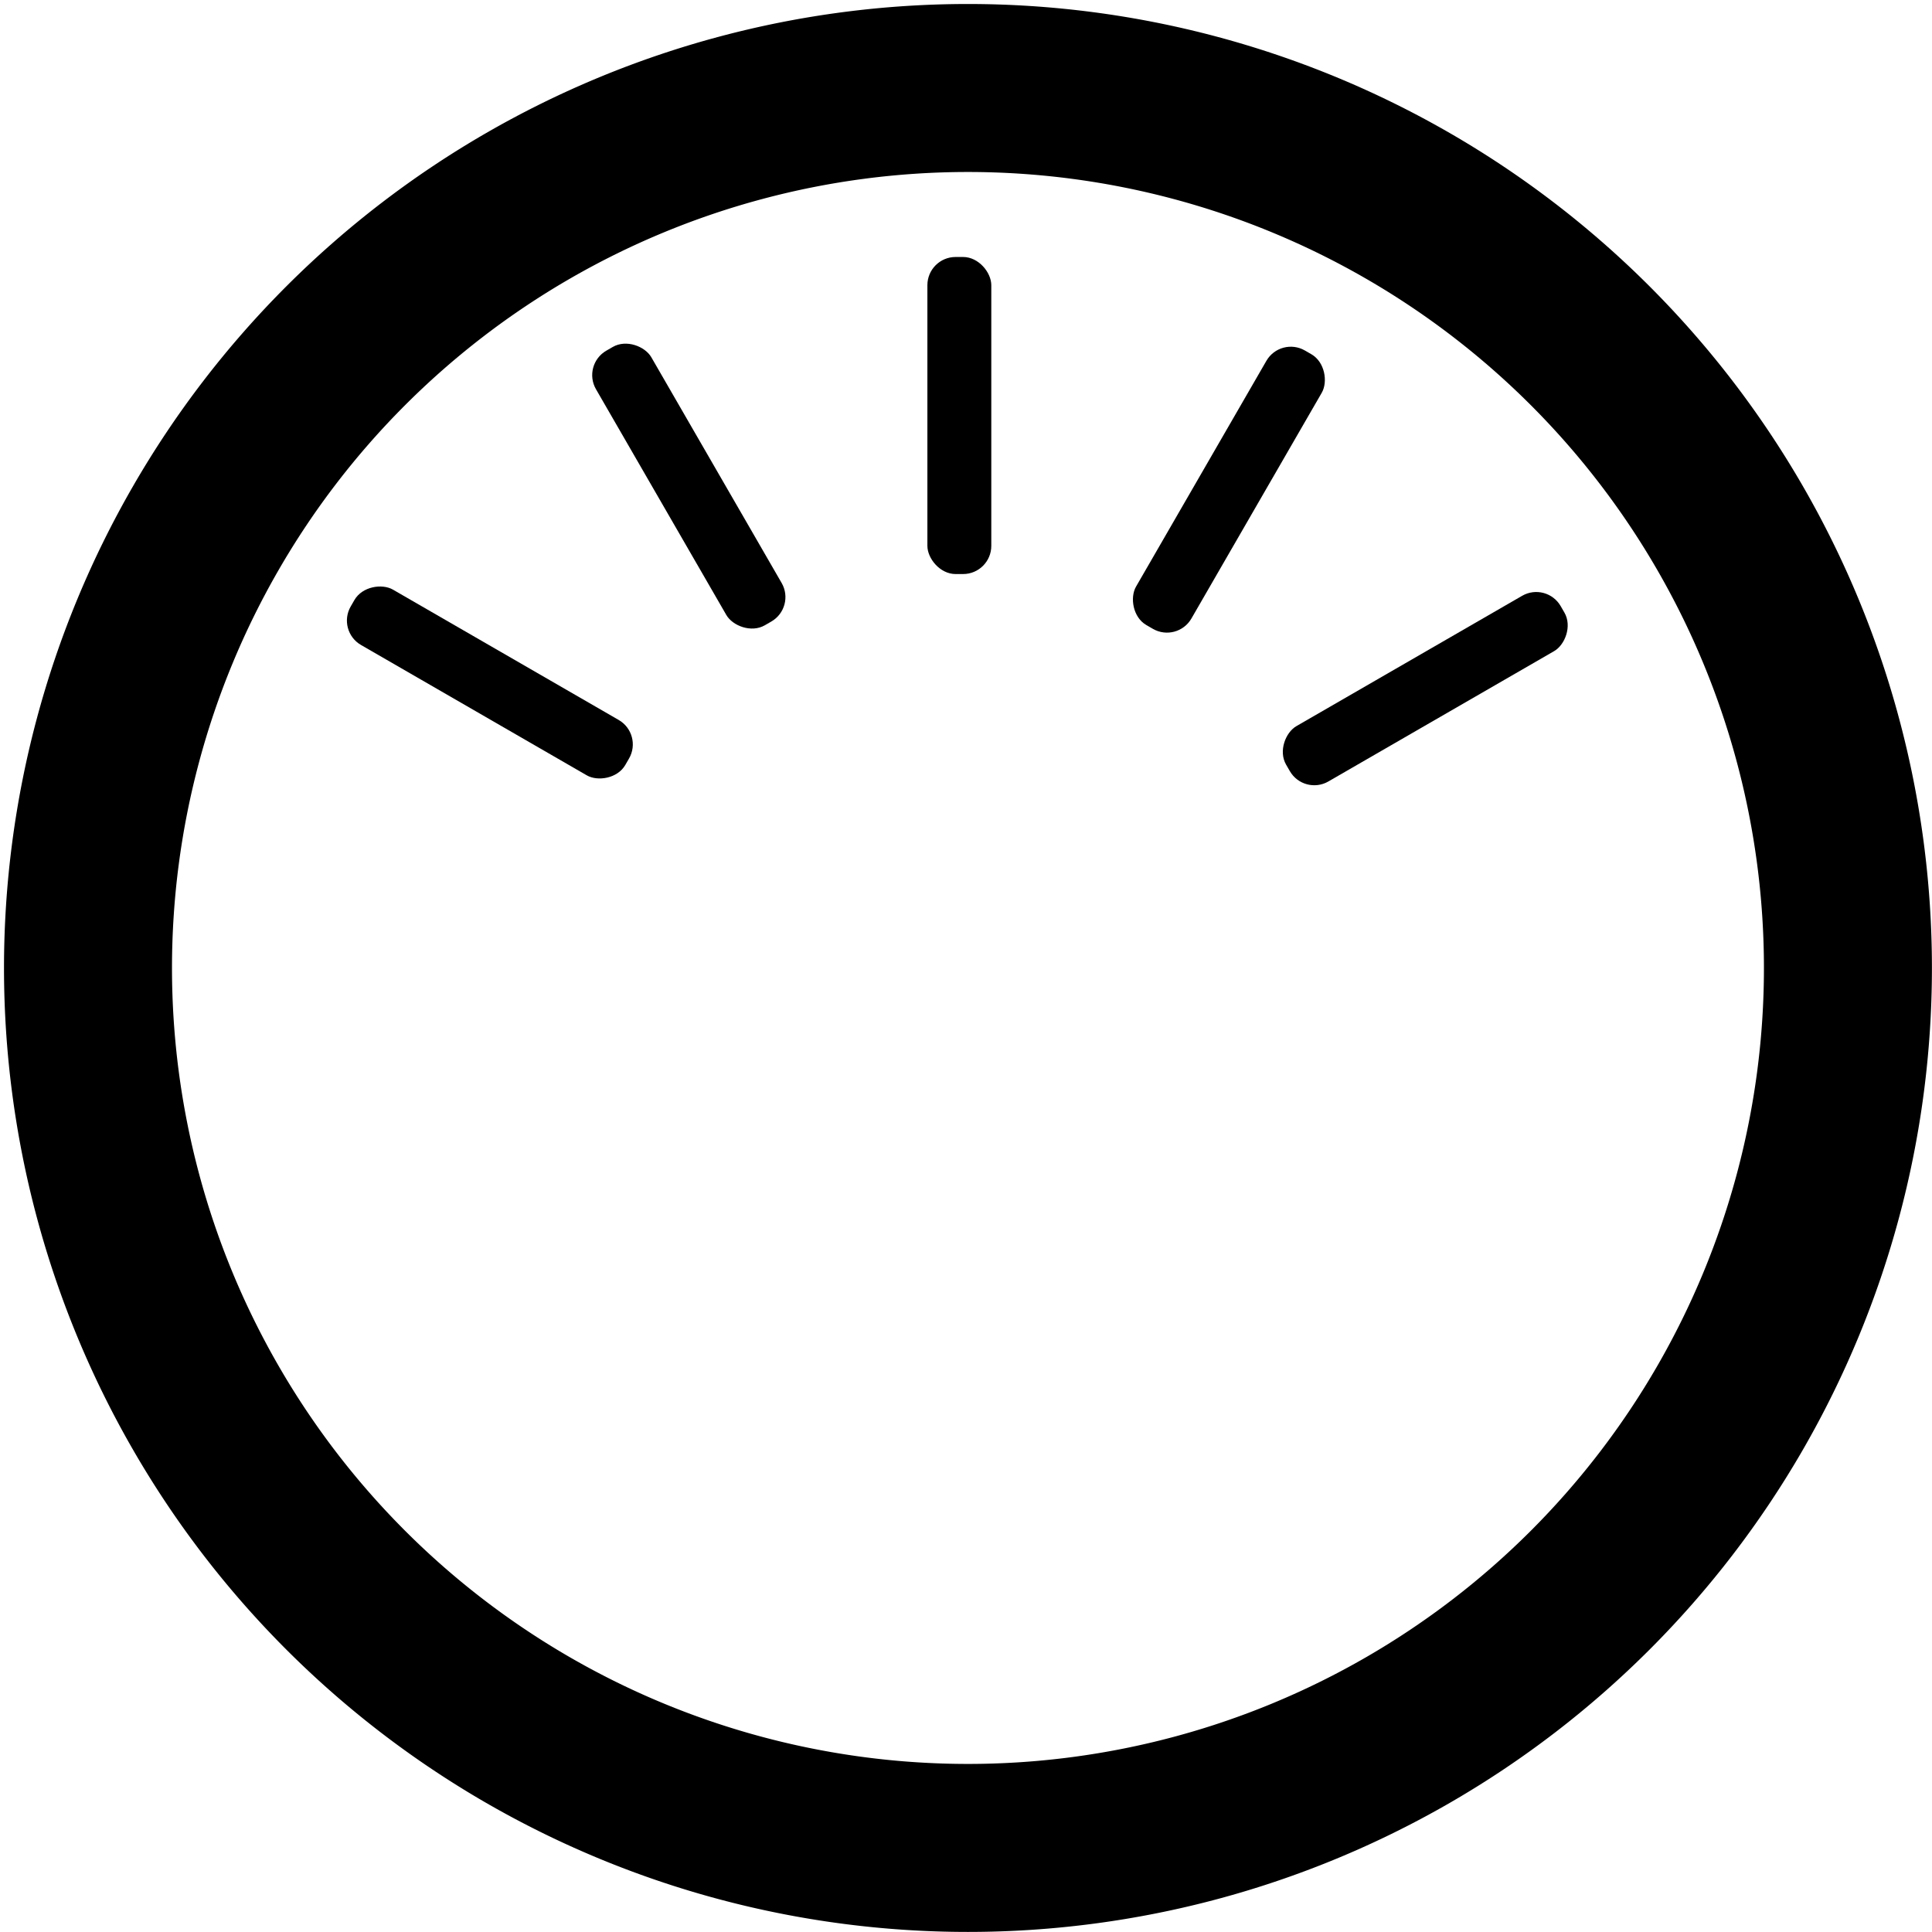 <?xml version="1.0" encoding="UTF-8" standalone="no"?>
<!-- Created with Inkscape (http://www.inkscape.org/) -->

<svg
   width="64mm"
   height="64mm"
   viewBox="0 0 64 64"
   version="1.1"
   id="svg1032"
   inkscape:version="1.1.1 (3bf5ae0d25, 2021-09-20)"
   sodipodi:docname="speed.svg"
   xmlns:inkscape="http://www.inkscape.org/namespaces/inkscape"
   xmlns:sodipodi="http://sodipodi.sourceforge.net/DTD/sodipodi-0.dtd"
   xmlns="http://www.w3.org/2000/svg"
   xmlns:svg="http://www.w3.org/2000/svg">
  <sodipodi:namedview
     id="namedview1034"
     pagecolor="#ffffff"
     bordercolor="#666666"
     borderopacity="1.0"
     inkscape:pageshadow="2"
     inkscape:pageopacity="0.0"
     inkscape:pagecheckerboard="0"
     inkscape:document-units="mm"
     showgrid="true"
     width="64mm"
     borderlayer="true"
     inkscape:showpageshadow="false"
     inkscape:snap-global="true"
     inkscape:zoom="2"
     inkscape:cx="165.75"
     inkscape:cy="66.25"
     inkscape:window-width="1788"
     inkscape:window-height="922"
     inkscape:window-x="0"
     inkscape:window-y="0"
     inkscape:window-maximized="0"
     inkscape:current-layer="layer1">
    <inkscape:grid
       type="xygrid"
       id="grid1544"
       spacingx="2.117"
       spacingy="2.117" />
  </sodipodi:namedview>
  <defs
     id="defs1029" />
  <g
     inkscape:label="Layer 1"
     inkscape:groupmode="layer"
     id="layer1">
    <path
       id="path1296"
       style="fill:#000000;stroke-width:4.128"
       d="M 121 0.5 A 120.5 120.5 0 0 0 0.5 121 A 120.5 120.5 0 0 0 121 241.5 A 120.5 120.5 0 0 0 241.5 121 A 120.5 120.5 0 0 0 121 0.5 z M 121 21.5 A 99.5 99.5 0 0 1 220.5 121 A 99.5 99.5 0 0 1 121 220.5 A 99.5 99.5 0 0 1 21.5 121 A 99.5 99.5 0 0 1 121 21.5 z "
       transform="scale(0.265)" />
    <rect
       style="fill:#000000;stroke-width:0.632"
       id="rect1421"
       width="2.117"
       height="10.503"
       x="30.721"
       y="8.513"
       ry="0.934"
       inkscape:transform-center-x="-0.11759247"
       inkscape:transform-center-y="-17.890386" />
    <rect
       style="fill:#000000;stroke-width:0.632"
       id="rect2543"
       width="2.117"
       height="10.503"
       x="42.307"
       y="-11.558"
       ry="0.934"
       inkscape:transform-center-x="-9.0470315"
       inkscape:transform-center-y="-15.434732"
       transform="rotate(30)" />
    <rect
       style="fill:#000000;stroke-width:0.632"
       id="rect2545"
       width="2.117"
       height="10.503"
       x="10.651"
       y="20.103"
       ry="0.934"
       inkscape:transform-center-x="8.8433542"
       inkscape:transform-center-y="-15.552326"
       transform="rotate(-30)" />
    <rect
       style="fill:#000000;stroke-width:0.632"
       id="rect2547"
       width="2.117"
       height="10.503"
       x="-12.524"
       y="20.106"
       ry="0.934"
       inkscape:transform-center-x="15.434733"
       inkscape:transform-center-y="-9.0470322"
       transform="rotate(-60)" />
    <rect
       style="fill:#000000;stroke-width:0.632"
       id="rect2549"
       width="2.117"
       height="10.503"
       x="42.304"
       y="-34.734"
       ry="0.934"
       inkscape:transform-center-x="-15.552328"
       inkscape:transform-center-y="-8.843354"
       transform="rotate(60)" />
  </g>
</svg>

